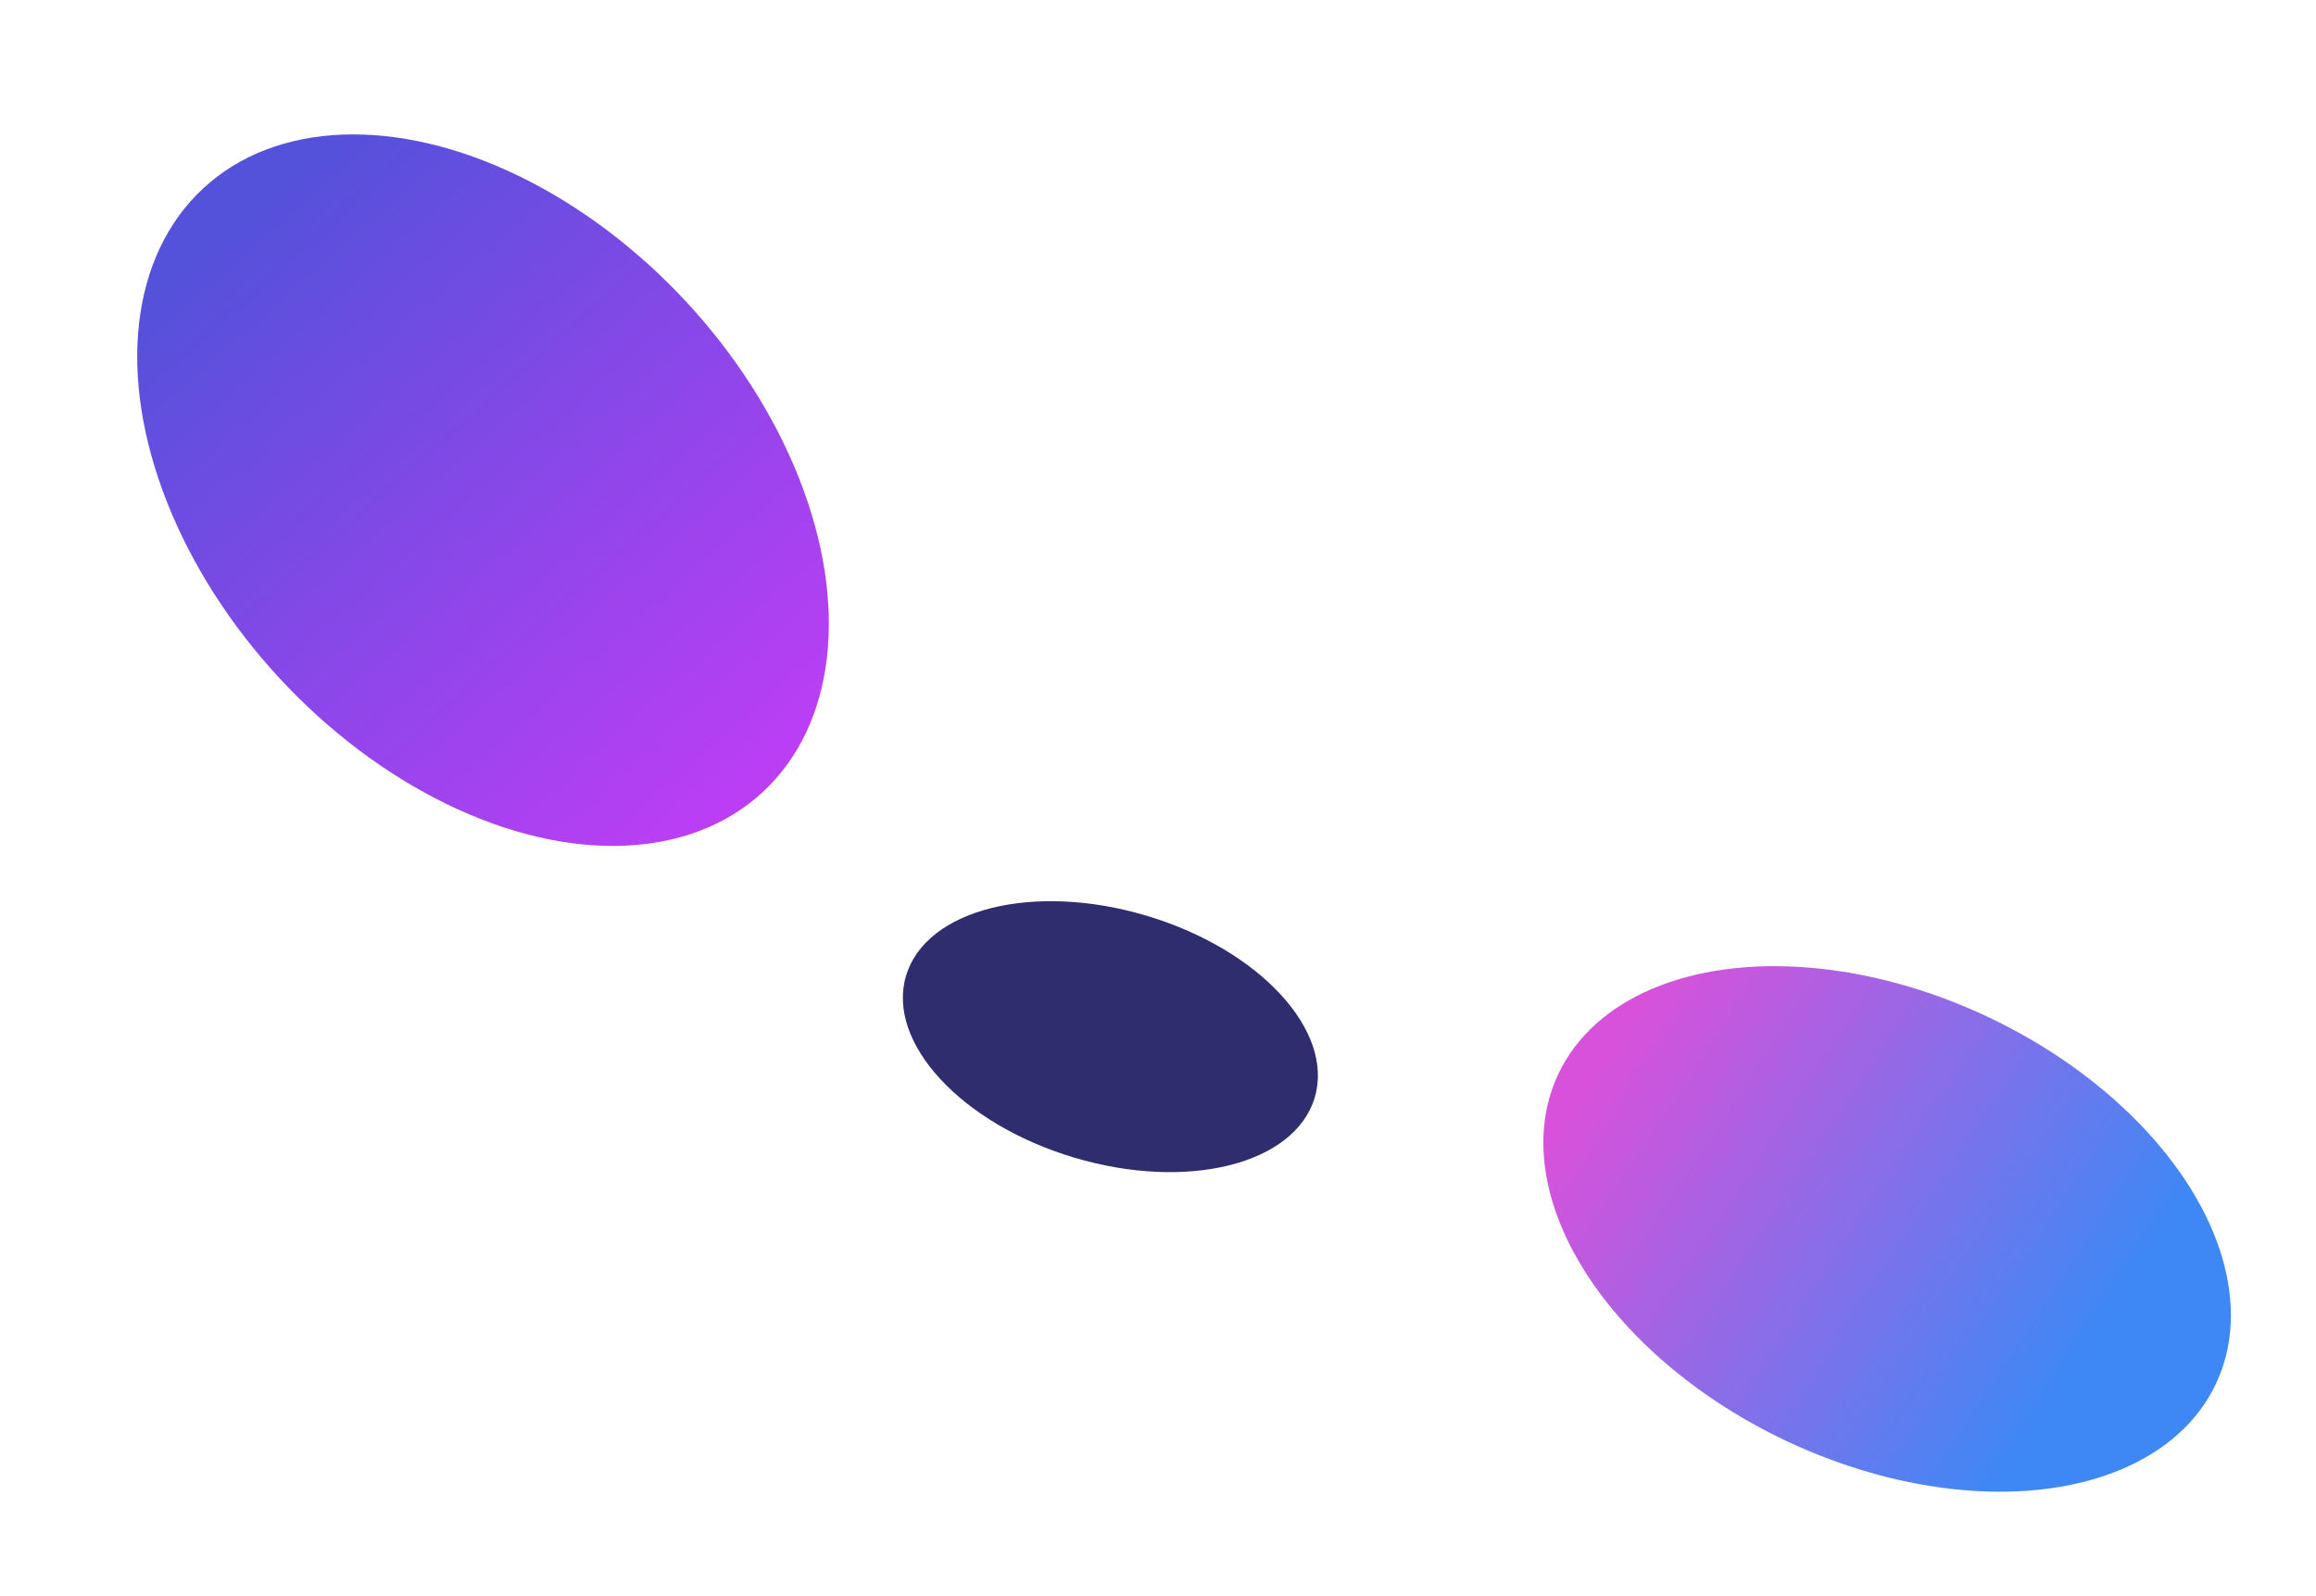 <svg width="4909" height="3384" viewBox="0 0 4909 3384" fill="none" xmlns="http://www.w3.org/2000/svg">
<ellipse cx="1023.83" cy="1039.09" rx="872.383" ry="587.368" transform="rotate(47.17 1023.83 1039.09)" fill="url(#paint0_linear_2317_63830)"/>
<ellipse cx="3999.94" cy="2605.16" rx="770.416" ry="497.656" transform="rotate(25.181 3999.94 2605.16)" fill="url(#paint1_linear_2317_63830)"/>
<ellipse cx="2353.56" cy="2197.57" rx="451.938" ry="267.616" transform="rotate(16.599 2353.56 2197.57)" fill="#302D6E"/>
<defs>
<linearGradient id="paint0_linear_2317_63830" x1="248.928" y1="823.354" x2="1867.66" y2="858.533" gradientUnits="userSpaceOnUse">
<stop stop-color="#5451DB"/>
<stop offset="1" stop-color="#BB3EF5"/>
</linearGradient>
<linearGradient id="paint1_linear_2317_63830" x1="3315.62" y1="2422.37" x2="4501.48" y2="2590.05" gradientUnits="userSpaceOnUse">
<stop stop-color="#D851DB"/>
<stop offset="1" stop-color="#3E88F5"/>
</linearGradient>
</defs>
</svg>
